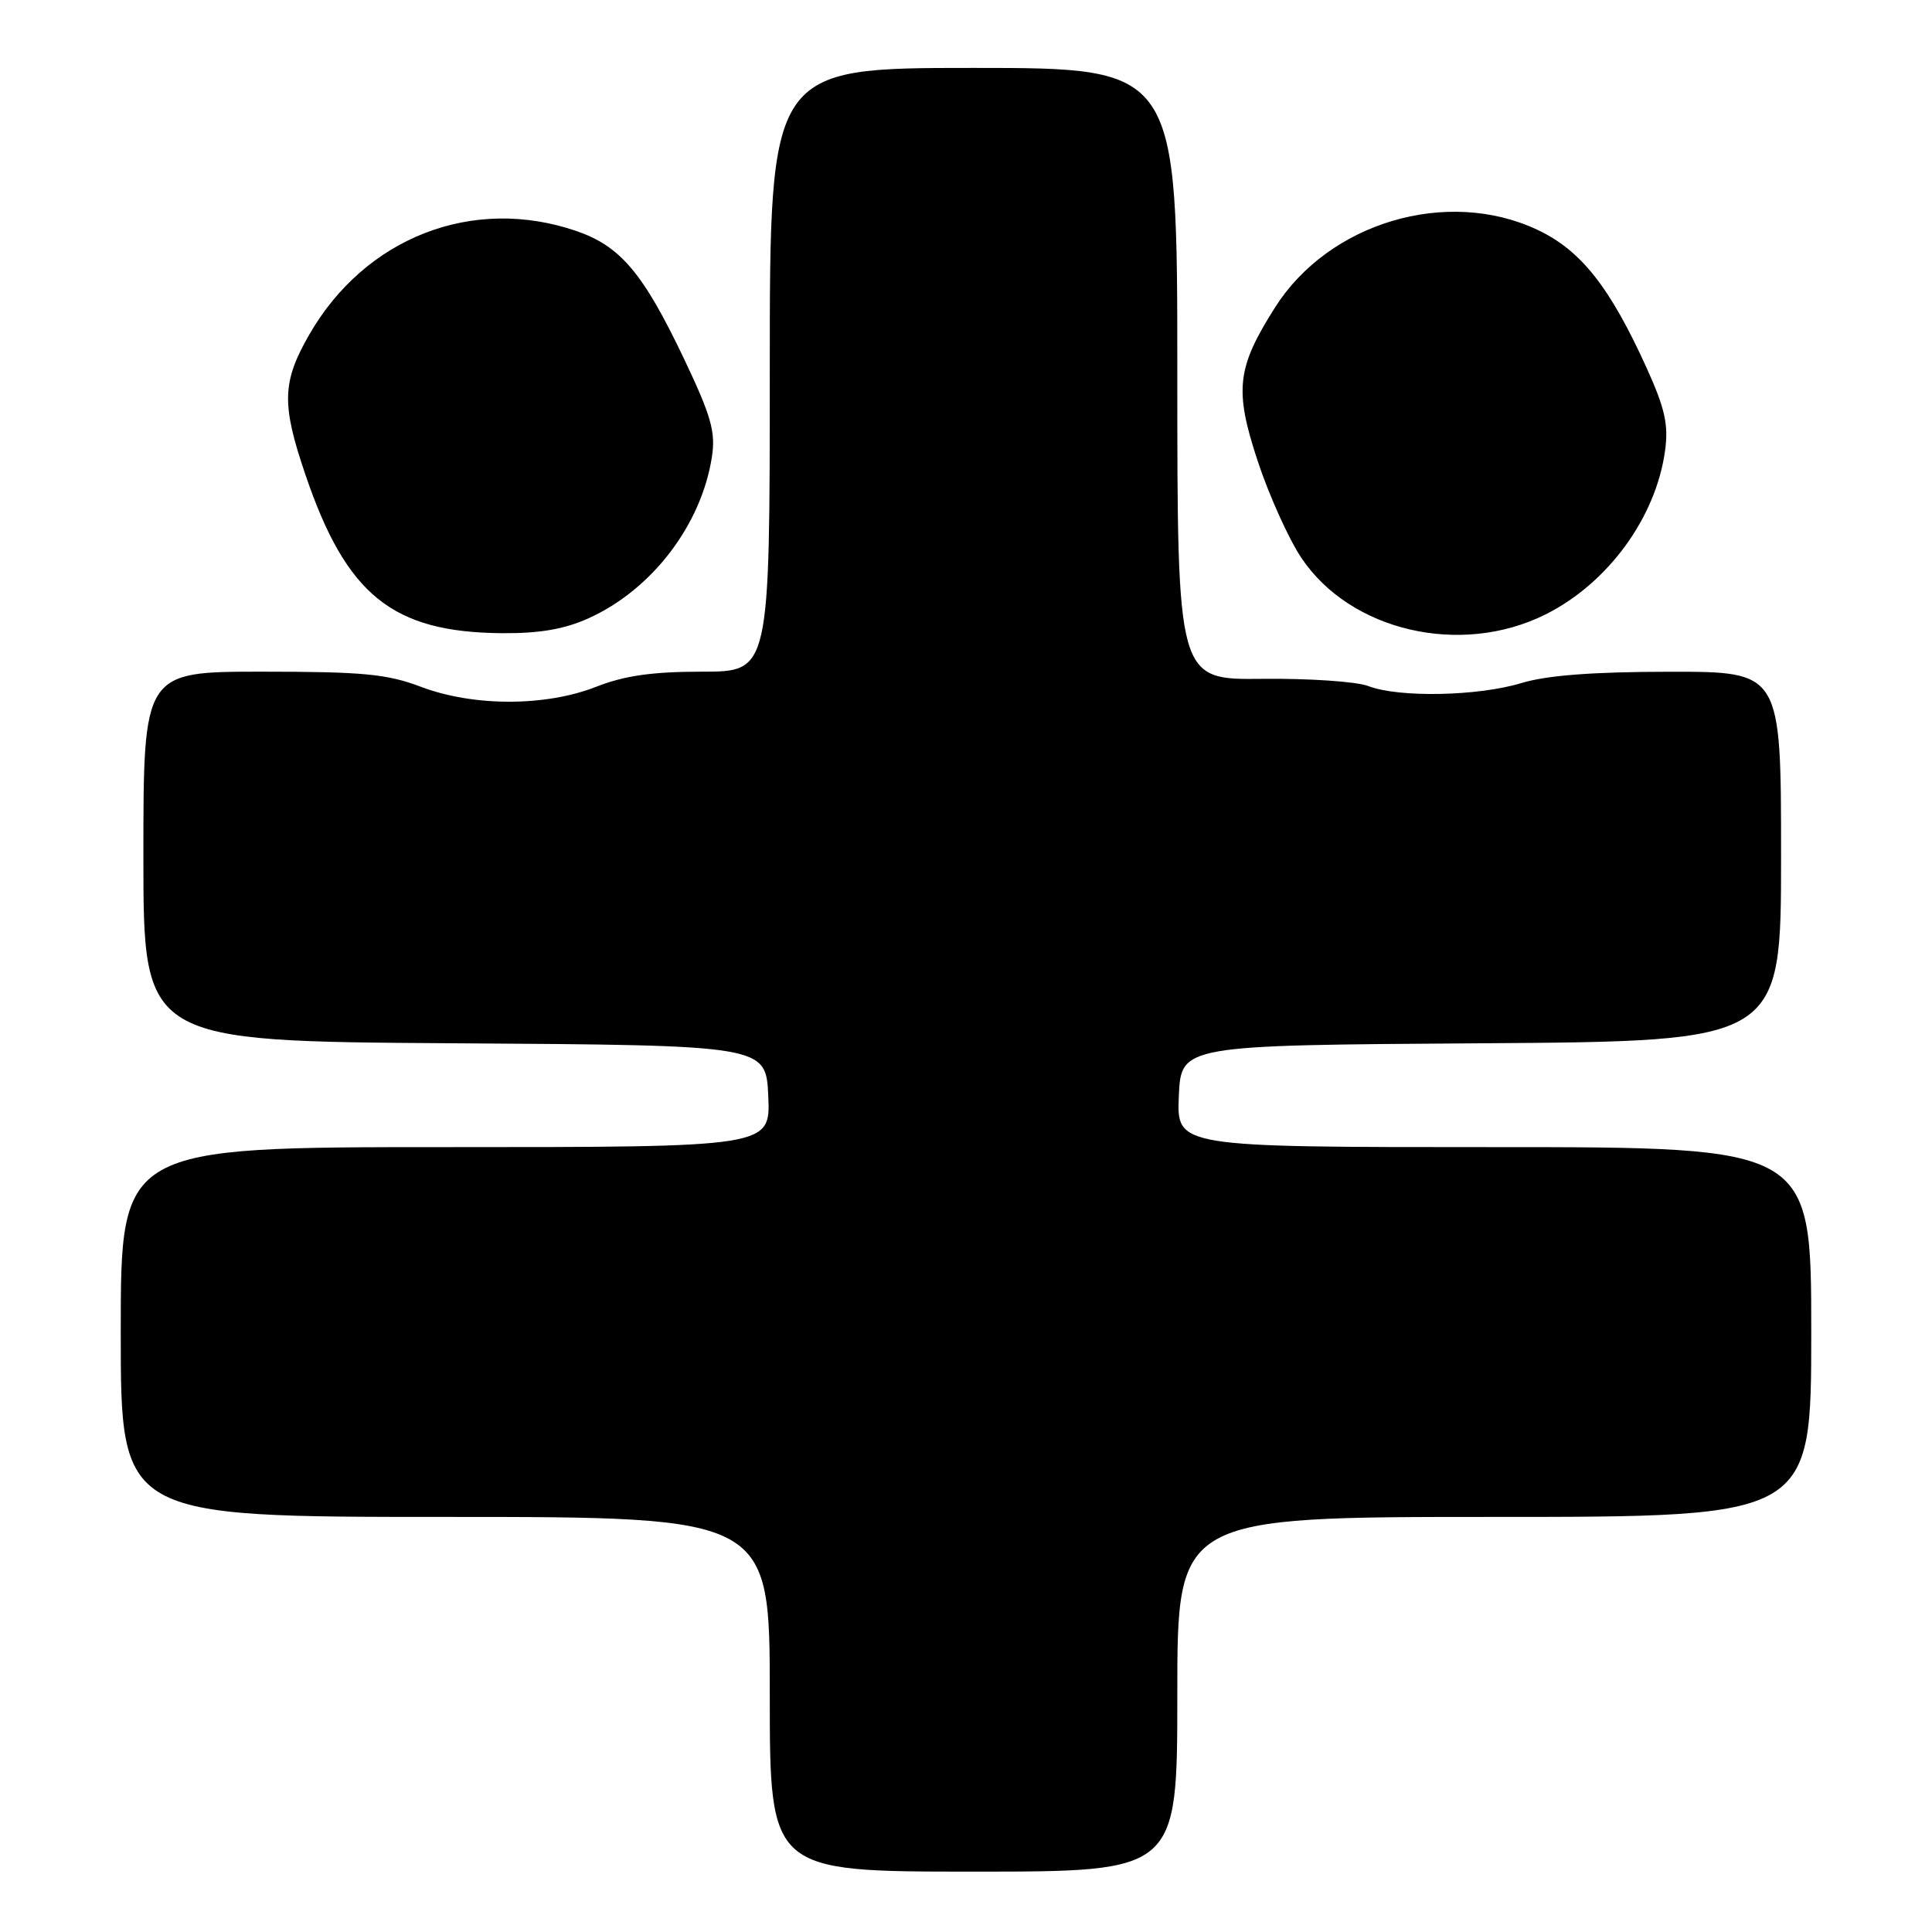 <?xml version="1.0" encoding="UTF-8" standalone="no"?>
<!DOCTYPE svg PUBLIC "-//W3C//DTD SVG 1.1//EN" "http://www.w3.org/Graphics/SVG/1.1/DTD/svg11.dtd" >
<svg xmlns="http://www.w3.org/2000/svg" xmlns:xlink="http://www.w3.org/1999/xlink" version="1.1" viewBox="0 0 256 256">
 <g >
 <path fill="currentColor"
d=" M 156.00 224.50 C 156.00 201.00 156.00 201.00 198.00 201.00 C 240.00 201.00 240.00 201.00 240.00 176.50 C 240.00 152.00 240.00 152.00 197.95 152.00 C 155.91 152.00 155.91 152.00 156.20 145.25 C 156.50 138.50 156.50 138.50 196.25 138.24 C 236.00 137.98 236.00 137.98 236.00 113.49 C 236.00 89.00 236.00 89.00 221.25 89.01 C 211.08 89.02 204.98 89.48 201.59 90.51 C 195.84 92.26 185.33 92.46 181.32 90.91 C 179.77 90.31 173.44 89.88 167.25 89.95 C 156.00 90.08 156.00 90.08 156.00 49.54 C 156.00 9.00 156.00 9.00 129.00 9.00 C 102.00 9.00 102.00 9.00 102.00 49.00 C 102.00 89.00 102.00 89.00 93.04 89.00 C 86.43 89.00 82.74 89.53 79.00 91.00 C 72.29 93.64 62.72 93.64 55.76 91.00 C 51.31 89.31 48.08 89.00 34.75 89.00 C 19.00 89.00 19.00 89.00 19.00 113.49 C 19.00 137.98 19.00 137.98 60.25 138.24 C 101.50 138.50 101.50 138.50 101.80 145.25 C 102.09 152.00 102.09 152.00 59.05 152.00 C 16.00 152.00 16.00 152.00 16.00 176.50 C 16.00 201.00 16.00 201.00 59.00 201.00 C 102.00 201.00 102.00 201.00 102.00 224.50 C 102.00 248.00 102.00 248.00 129.00 248.00 C 156.00 248.00 156.00 248.00 156.00 224.50 Z  M 78.00 81.92 C 86.38 78.13 92.93 69.57 94.33 60.55 C 94.84 57.24 94.25 55.15 90.64 47.55 C 85.22 36.17 82.21 32.60 76.31 30.59 C 62.61 25.92 48.36 31.47 40.96 44.37 C 37.37 50.63 37.29 53.57 40.47 62.90 C 45.89 78.86 52.00 83.78 66.50 83.90 C 71.50 83.94 74.79 83.37 78.00 81.92 Z  M 204.76 81.43 C 213.05 77.30 219.41 68.60 220.63 59.72 C 221.10 56.27 220.62 54.13 218.20 48.78 C 213.31 37.99 209.44 33.11 203.63 30.41 C 191.70 24.85 176.08 29.50 168.96 40.72 C 163.86 48.76 163.54 51.67 166.66 61.12 C 168.16 65.64 170.75 71.40 172.44 73.92 C 178.92 83.62 193.54 87.02 204.76 81.43 Z "/>
</g>
</svg>